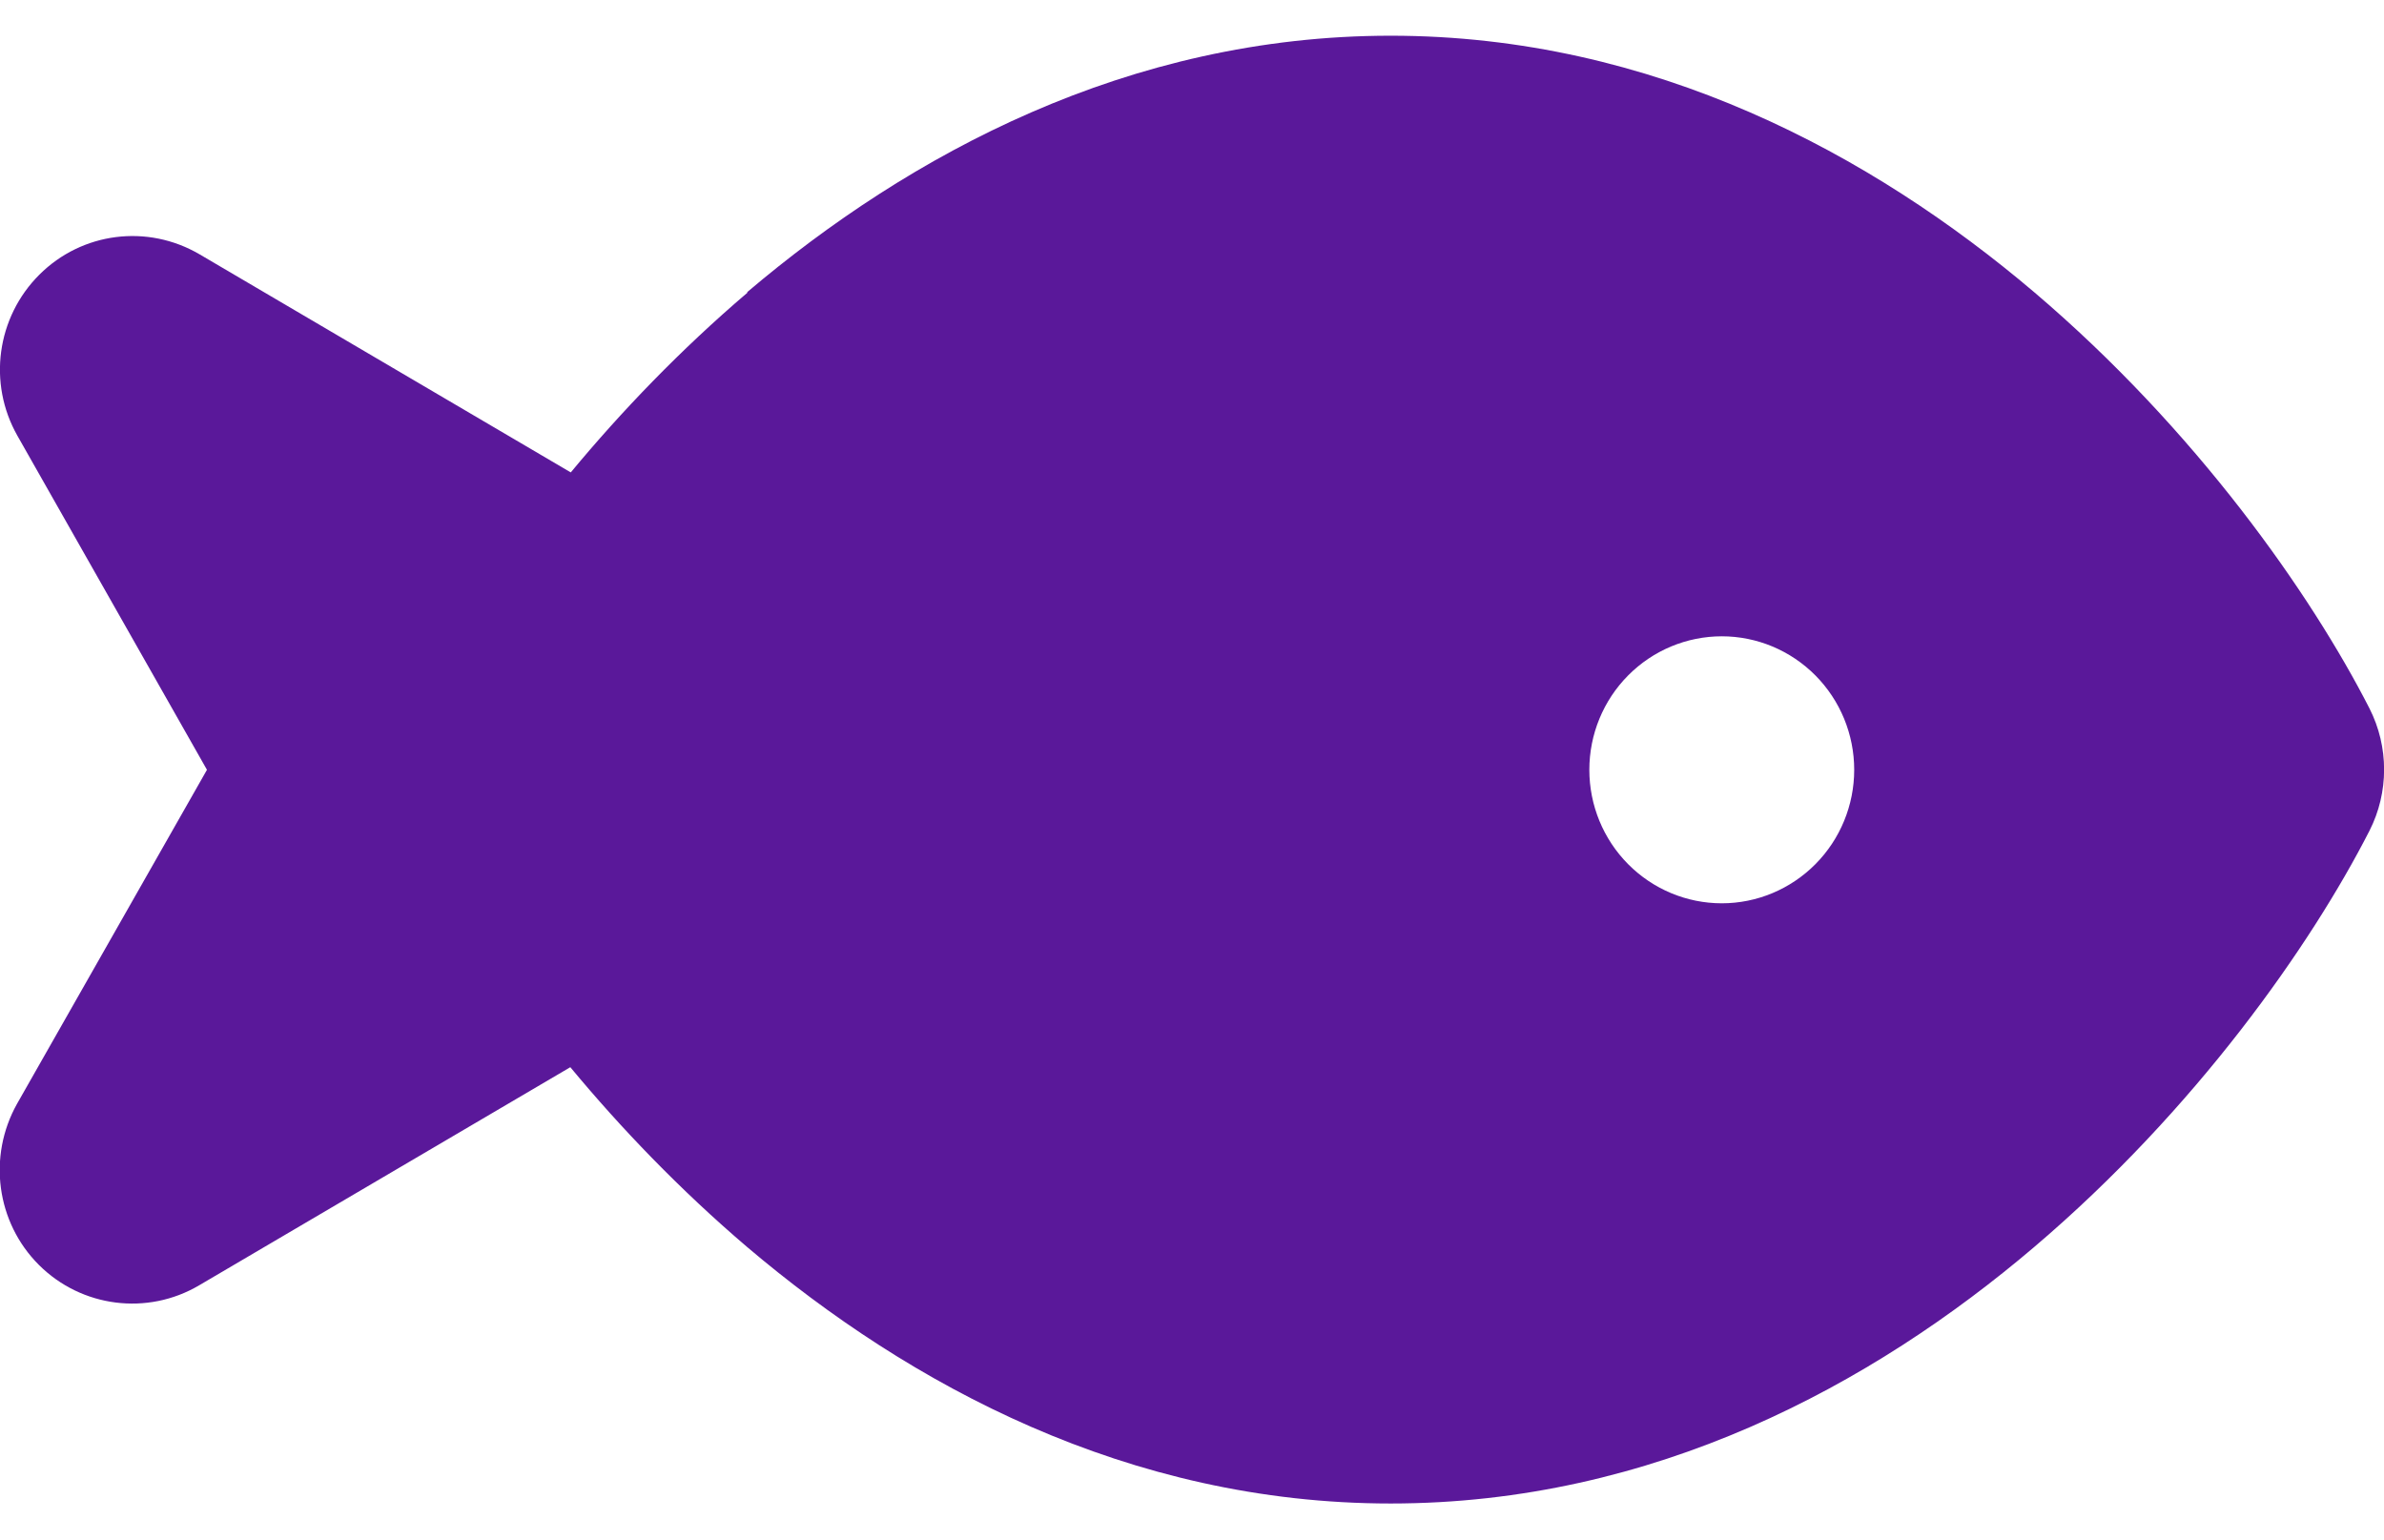 <svg width="48" height="31" viewBox="0 0 48 31" fill="none" xmlns="http://www.w3.org/2000/svg">
<path d="M15.042 5.884C18.308 3.112 22.717 0.719 28 0.719C33.283 0.719 37.692 3.112 40.958 5.884C44.217 8.655 46.533 11.964 47.708 14.265C48.1 15.038 48.1 15.954 47.708 16.726C46.533 19.027 44.217 22.336 40.958 25.108C37.692 27.888 33.292 30.273 28 30.273C22.708 30.273 18.308 27.879 15.042 25.108C13.692 23.957 12.5 22.714 11.483 21.488L4.008 25.881C2.967 26.494 1.642 26.326 0.783 25.469C-0.075 24.612 -0.25 23.285 0.342 22.227L4.167 15.5L0.35 8.773C-0.25 7.715 -0.067 6.388 0.792 5.531C1.65 4.674 2.967 4.506 4.017 5.12L11.492 9.512C12.508 8.286 13.7 7.043 15.05 5.892L15.042 5.884ZM37.333 15.5C37.333 14.787 37.052 14.104 36.552 13.6C36.052 13.096 35.374 12.812 34.667 12.812C33.959 12.812 33.281 13.096 32.781 13.6C32.281 14.104 32 14.787 32 15.5C32 16.213 32.281 16.896 32.781 17.4C33.281 17.904 33.959 18.188 34.667 18.188C35.374 18.188 36.052 17.904 36.552 17.4C37.052 16.896 37.333 16.213 37.333 15.5Z" fill="#5A189A"/>
</svg>
